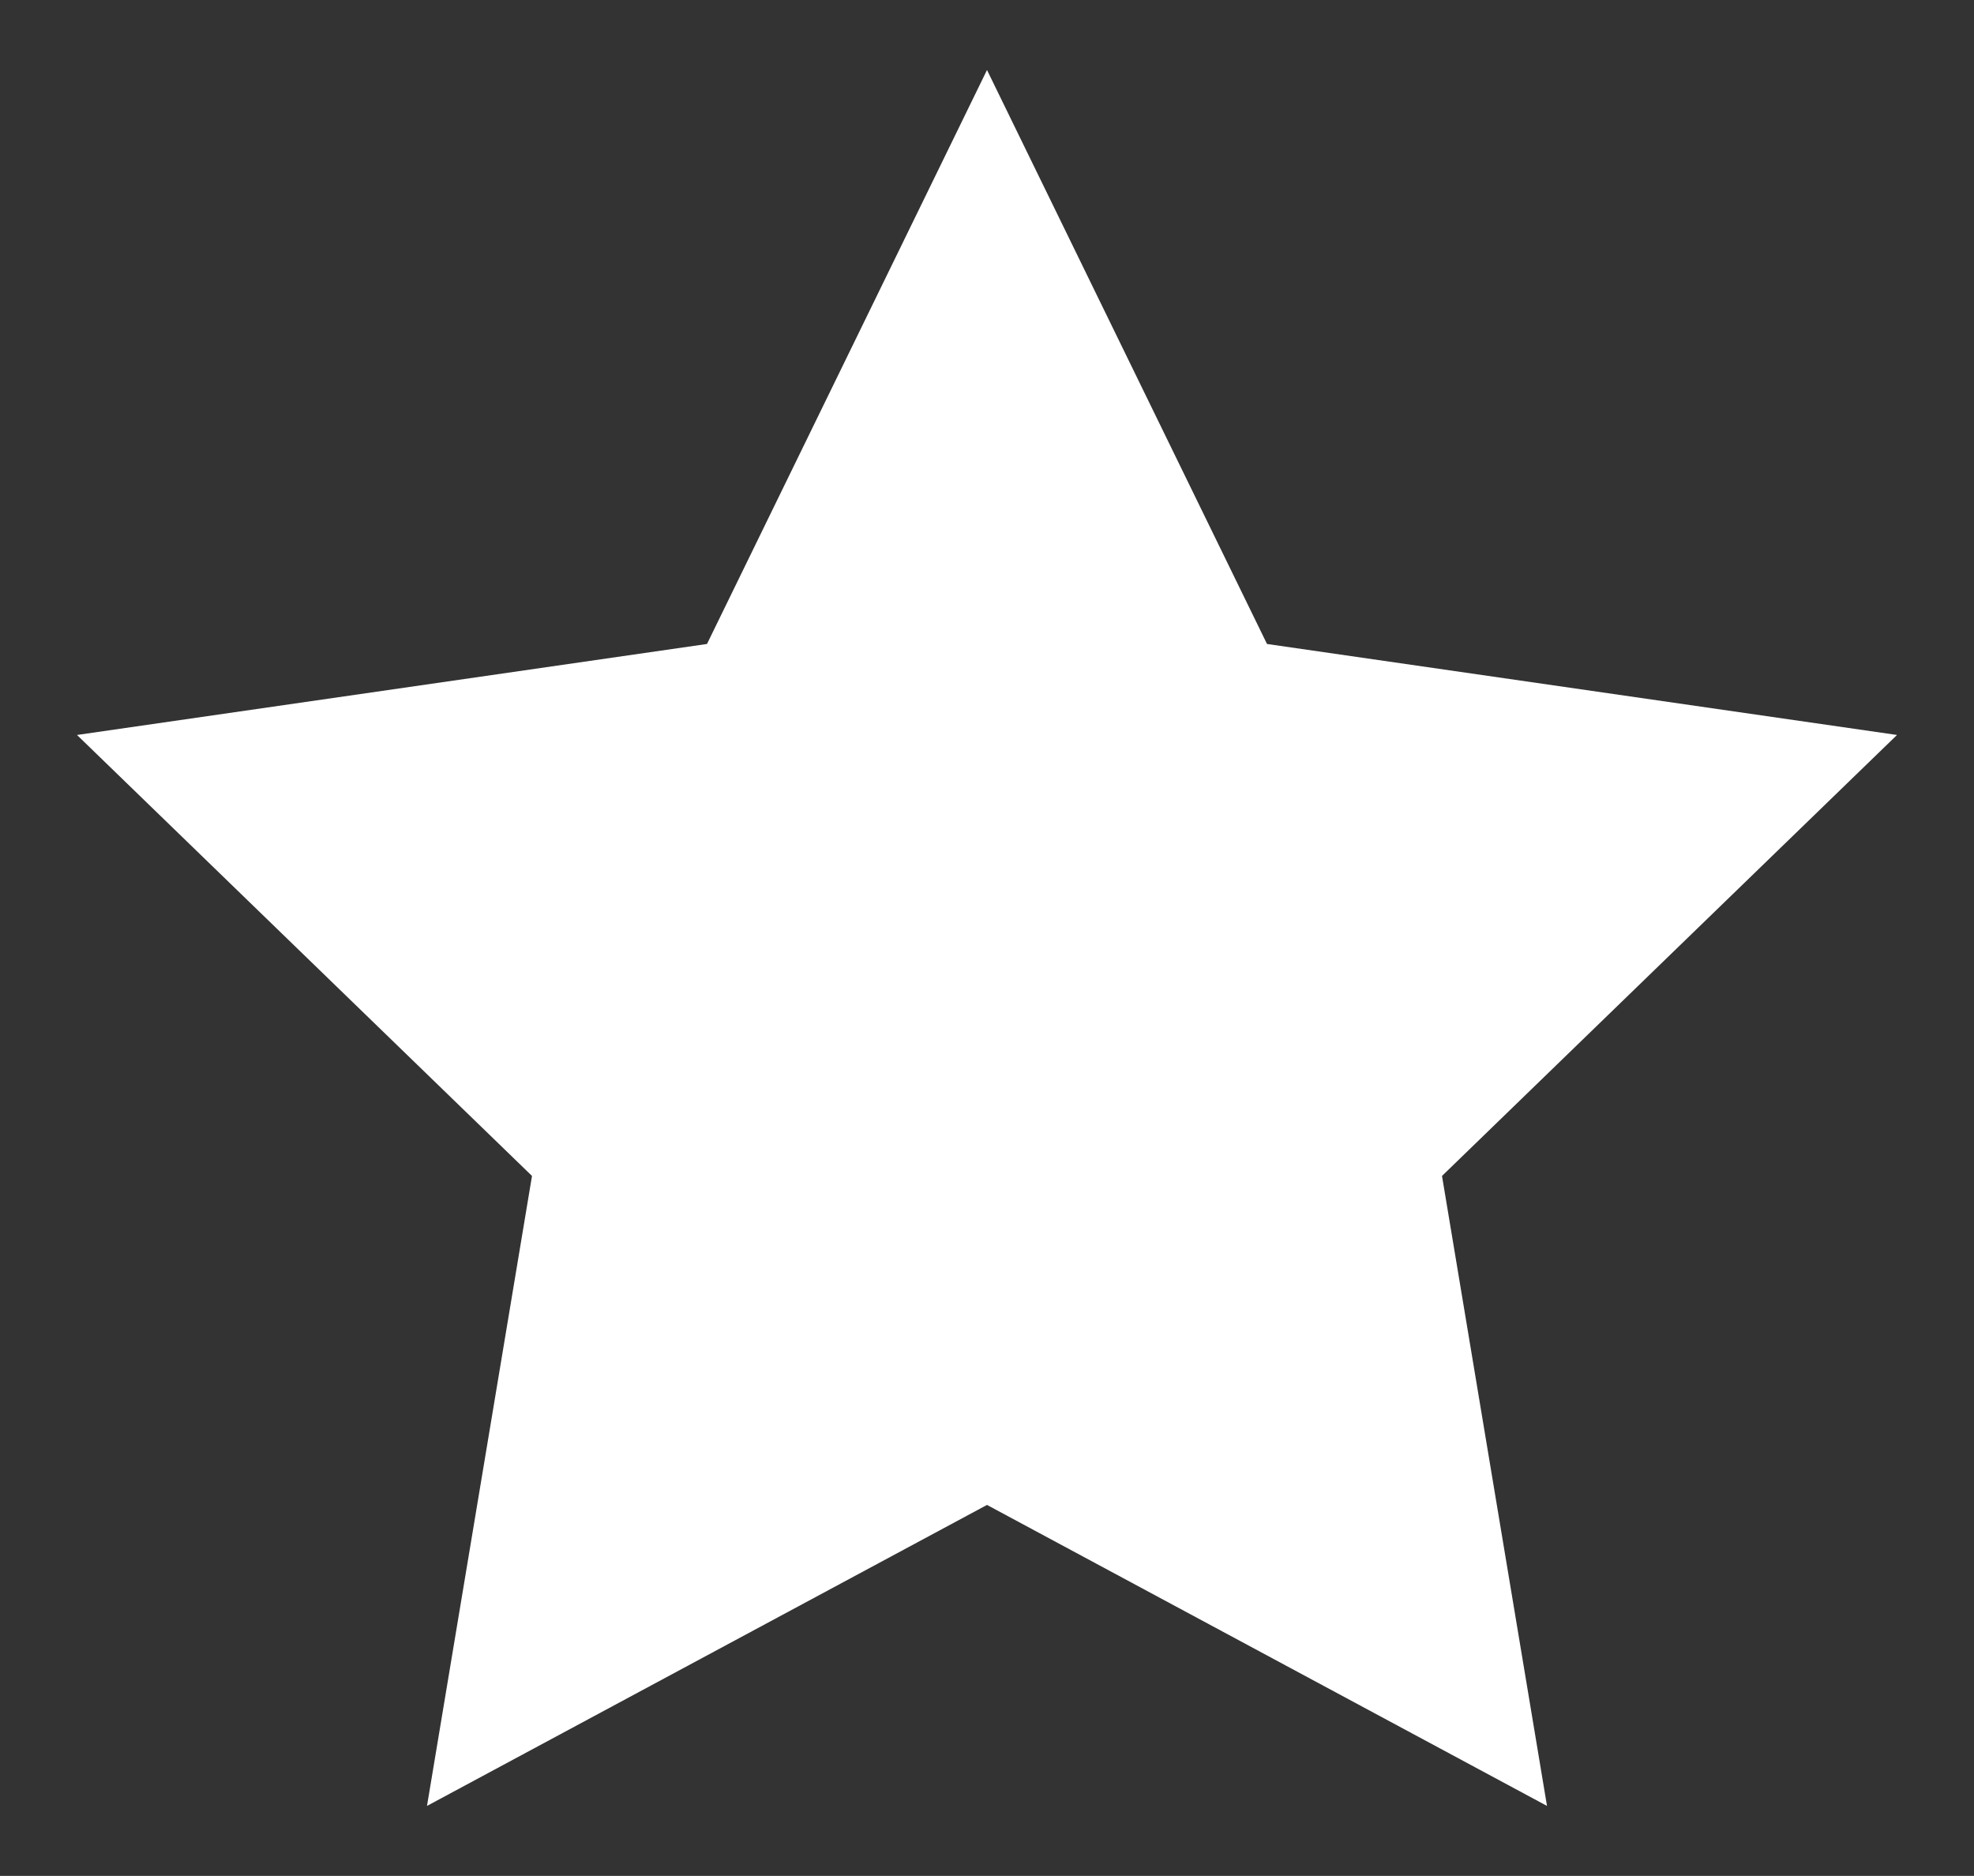 <?xml version="1.0" encoding="utf-8"?>
<!-- Generator: Adobe Illustrator 21.1.0, SVG Export Plug-In . SVG Version: 6.00 Build 0)  -->
<svg version="1.1" id="Layer_1" xmlns="http://www.w3.org/2000/svg" xmlns:xlink="http://www.w3.org/1999/xlink" x="0px" y="0px"
	 viewBox="0 0 28.2 26.8" style="enable-background:new 0 0 28.2 26.8;" xml:space="preserve">
<rect x="0" y="0" width="28.2" height="26.8" fill="#333333" stroke="none"/>
<style type="text/css">
	.st0{display:none;}
	.st1{fill:#FFFFFF;}
</style>
<g id="קווי_עזר" class="st0">
</g>
<g id="bootstrap_grid" class="st0">
</g>
<g id="Layer_1_1_">
</g>
<g id="המשך_שאלות">
</g>
<g id="המשך_רגשות">
</g>
<g id="מסך_שאלות">
	<g id="שאלות">
	</g>
</g>
<g id="מסך_רגשות">
</g>
<g id="מסך_רצונות">
	<polygon class="st1" points="14.1,1 18.1,9.2 27.1,10.5 20.6,16.8 22.1,25.8 14.1,21.5 6.1,25.8 7.6,16.8 1.1,10.5 10.1,9.2 	"/>
</g>
<g id="מסך_פתיחה">
</g>
<g id="מקלדת_נפתחת">
</g>
</svg>
